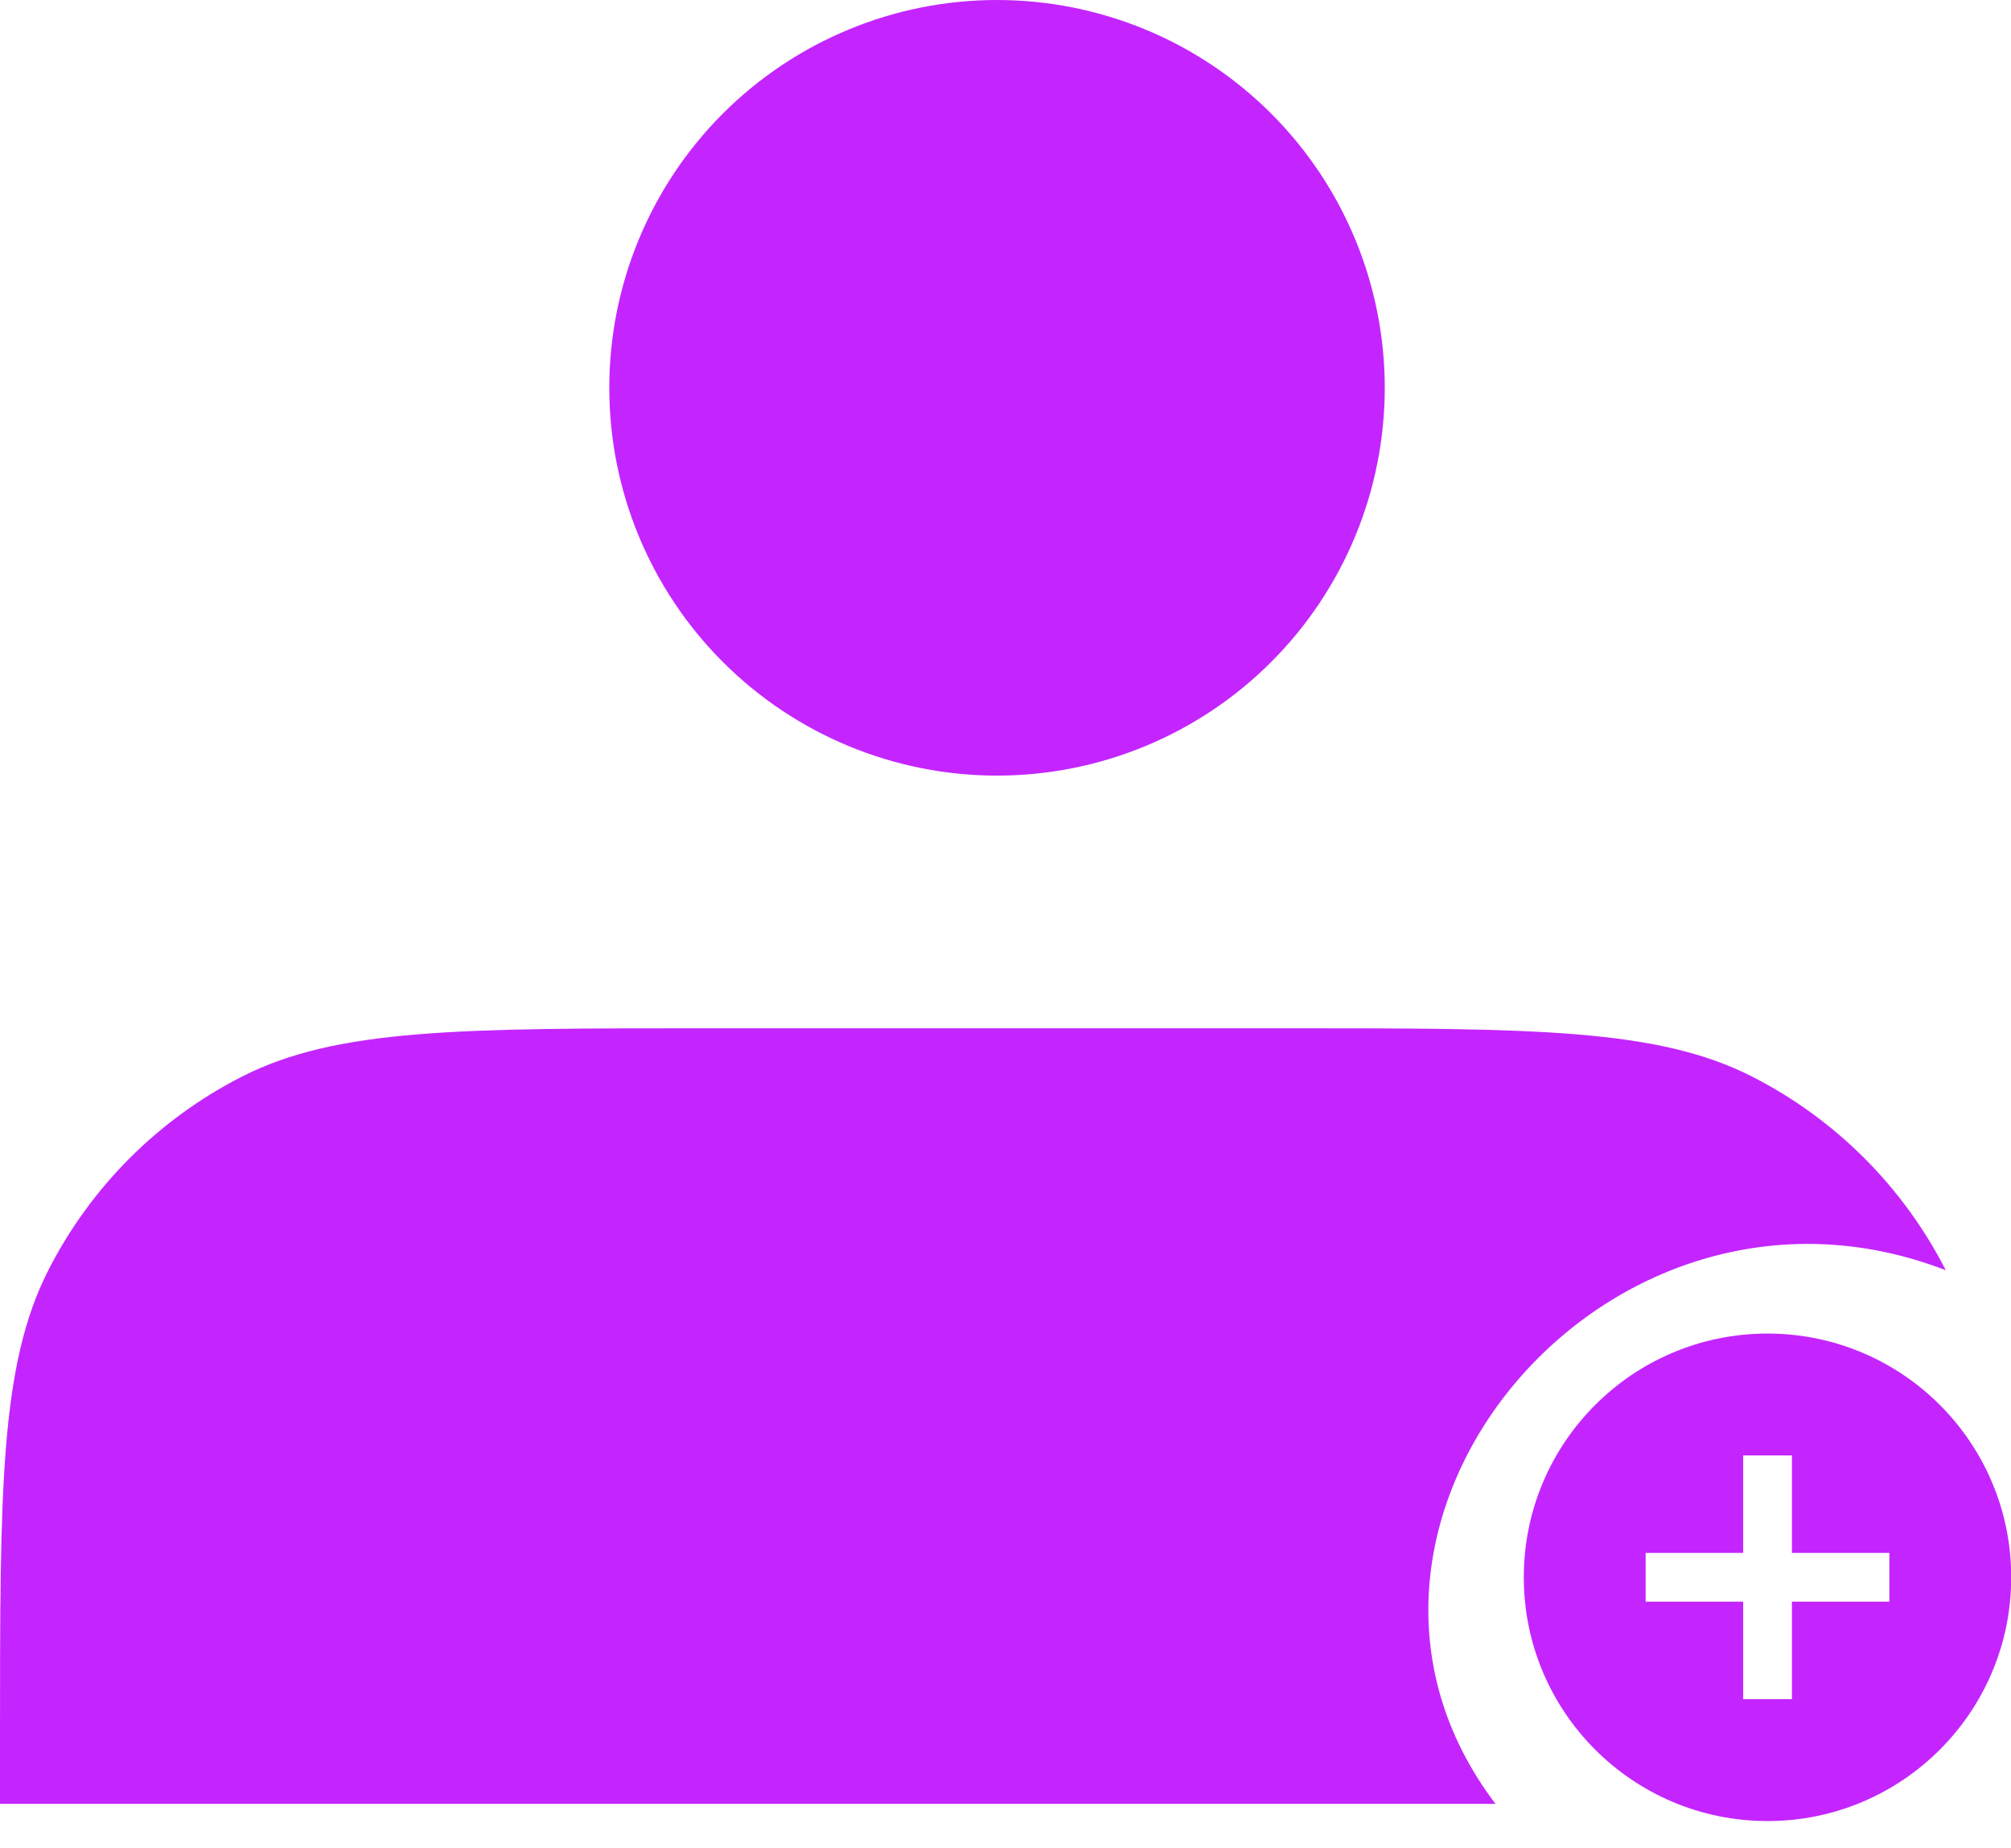 <svg width="37" height="34" viewBox="0 0 37 34" fill="none" xmlns="http://www.w3.org/2000/svg">
<path d="M18.344 14.268C19.281 14.268 20.209 14.083 21.074 13.725C21.94 13.366 22.726 12.841 23.388 12.178C24.051 11.516 24.576 10.729 24.935 9.864C25.293 8.998 25.478 8.071 25.478 7.134C25.478 6.197 25.293 5.269 24.935 4.404C24.576 3.538 24.051 2.752 23.388 2.089C22.726 1.427 21.94 0.902 21.074 0.543C20.209 0.185 19.281 -1.97421e-08 18.344 0C16.452 3.9871e-08 14.638 0.752 13.3 2.089C11.962 3.427 11.21 5.242 11.21 7.134C11.21 9.026 11.962 10.84 13.3 12.178C14.638 13.516 16.452 14.268 18.344 14.268ZM0 31.961V33.184H27.516C23.643 28.088 29.554 20.954 35.8 23.367C35.018 21.834 33.771 20.586 32.237 19.805C30.492 18.916 28.209 18.916 23.643 18.916H13.045C8.479 18.916 6.196 18.916 4.452 19.805C2.917 20.586 1.67 21.834 0.889 23.367C2.78516e-07 25.112 0 27.395 0 31.961Z" fill="#C425FE"/>
<path d="M32.52 24.532C30.044 24.532 28.036 26.539 28.036 29.016C28.036 31.492 30.044 33.5 32.52 33.5C34.997 33.5 37.004 31.492 37.004 29.016C37.004 26.539 34.997 24.532 32.52 24.532ZM34.762 29.464H32.969V31.258H32.072V29.464H30.278V28.567H32.072V26.774H32.969V28.567H34.762V29.464Z" fill="#C425FE"/>
</svg>
